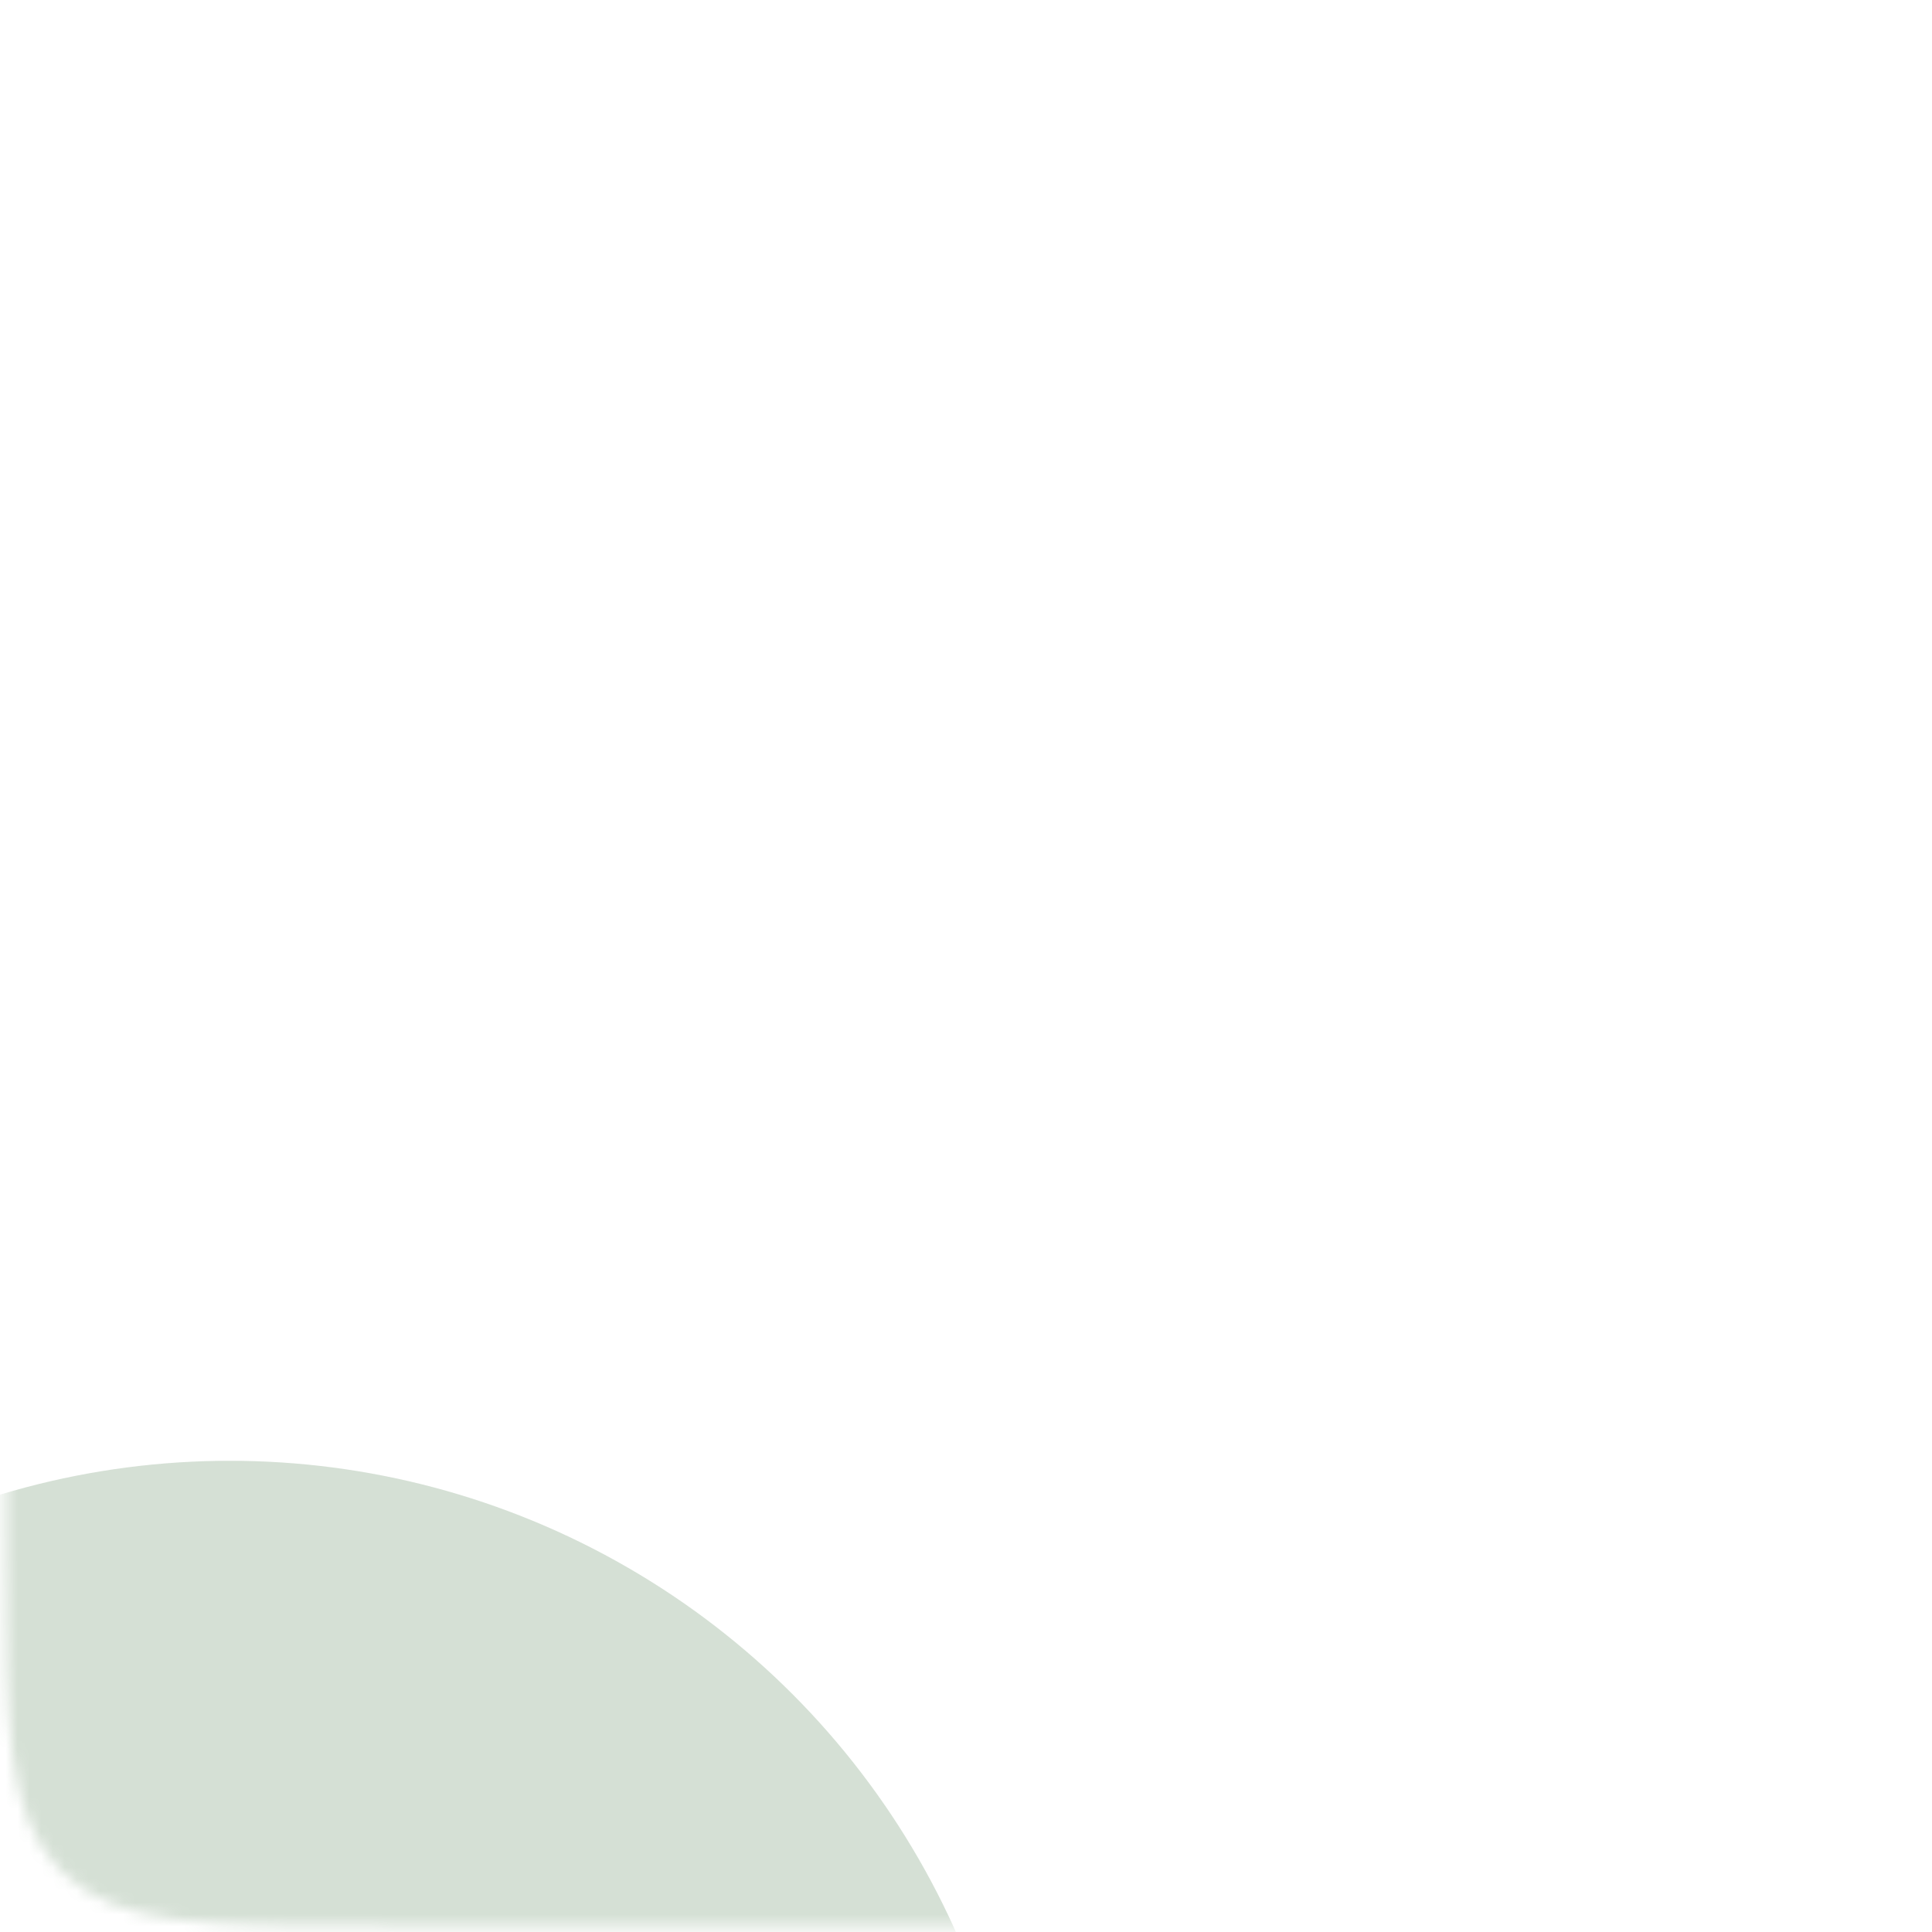 <svg width="164" height="164" viewBox="0 0 164 164" fill="none" xmlns="http://www.w3.org/2000/svg">
<mask id="mask0_1209_19467" style="mask-type:alpha" maskUnits="userSpaceOnUse" x="0" y="0" width="164" height="164">
<path d="M0.5 32C0.5 16.915 0.5 9.373 5.186 4.686C9.873 0 17.415 0 32.5 0H132C147.085 0 154.627 0 159.314 4.686C164 9.373 164 16.915 164 32V131.5C164 146.585 164 154.127 159.314 158.814C154.627 163.5 147.085 163.5 132 163.5H32.5C17.415 163.5 9.873 163.5 5.186 158.814C0.5 154.127 0.5 146.585 0.5 131.5V32Z" fill="#67A14A"/>
</mask>
<g mask="url(#mask0_1209_19467)">
<circle opacity="0.2" cx="19.5" cy="191.5" r="67.5" fill="#2E6630"/>
</g>
</svg>
